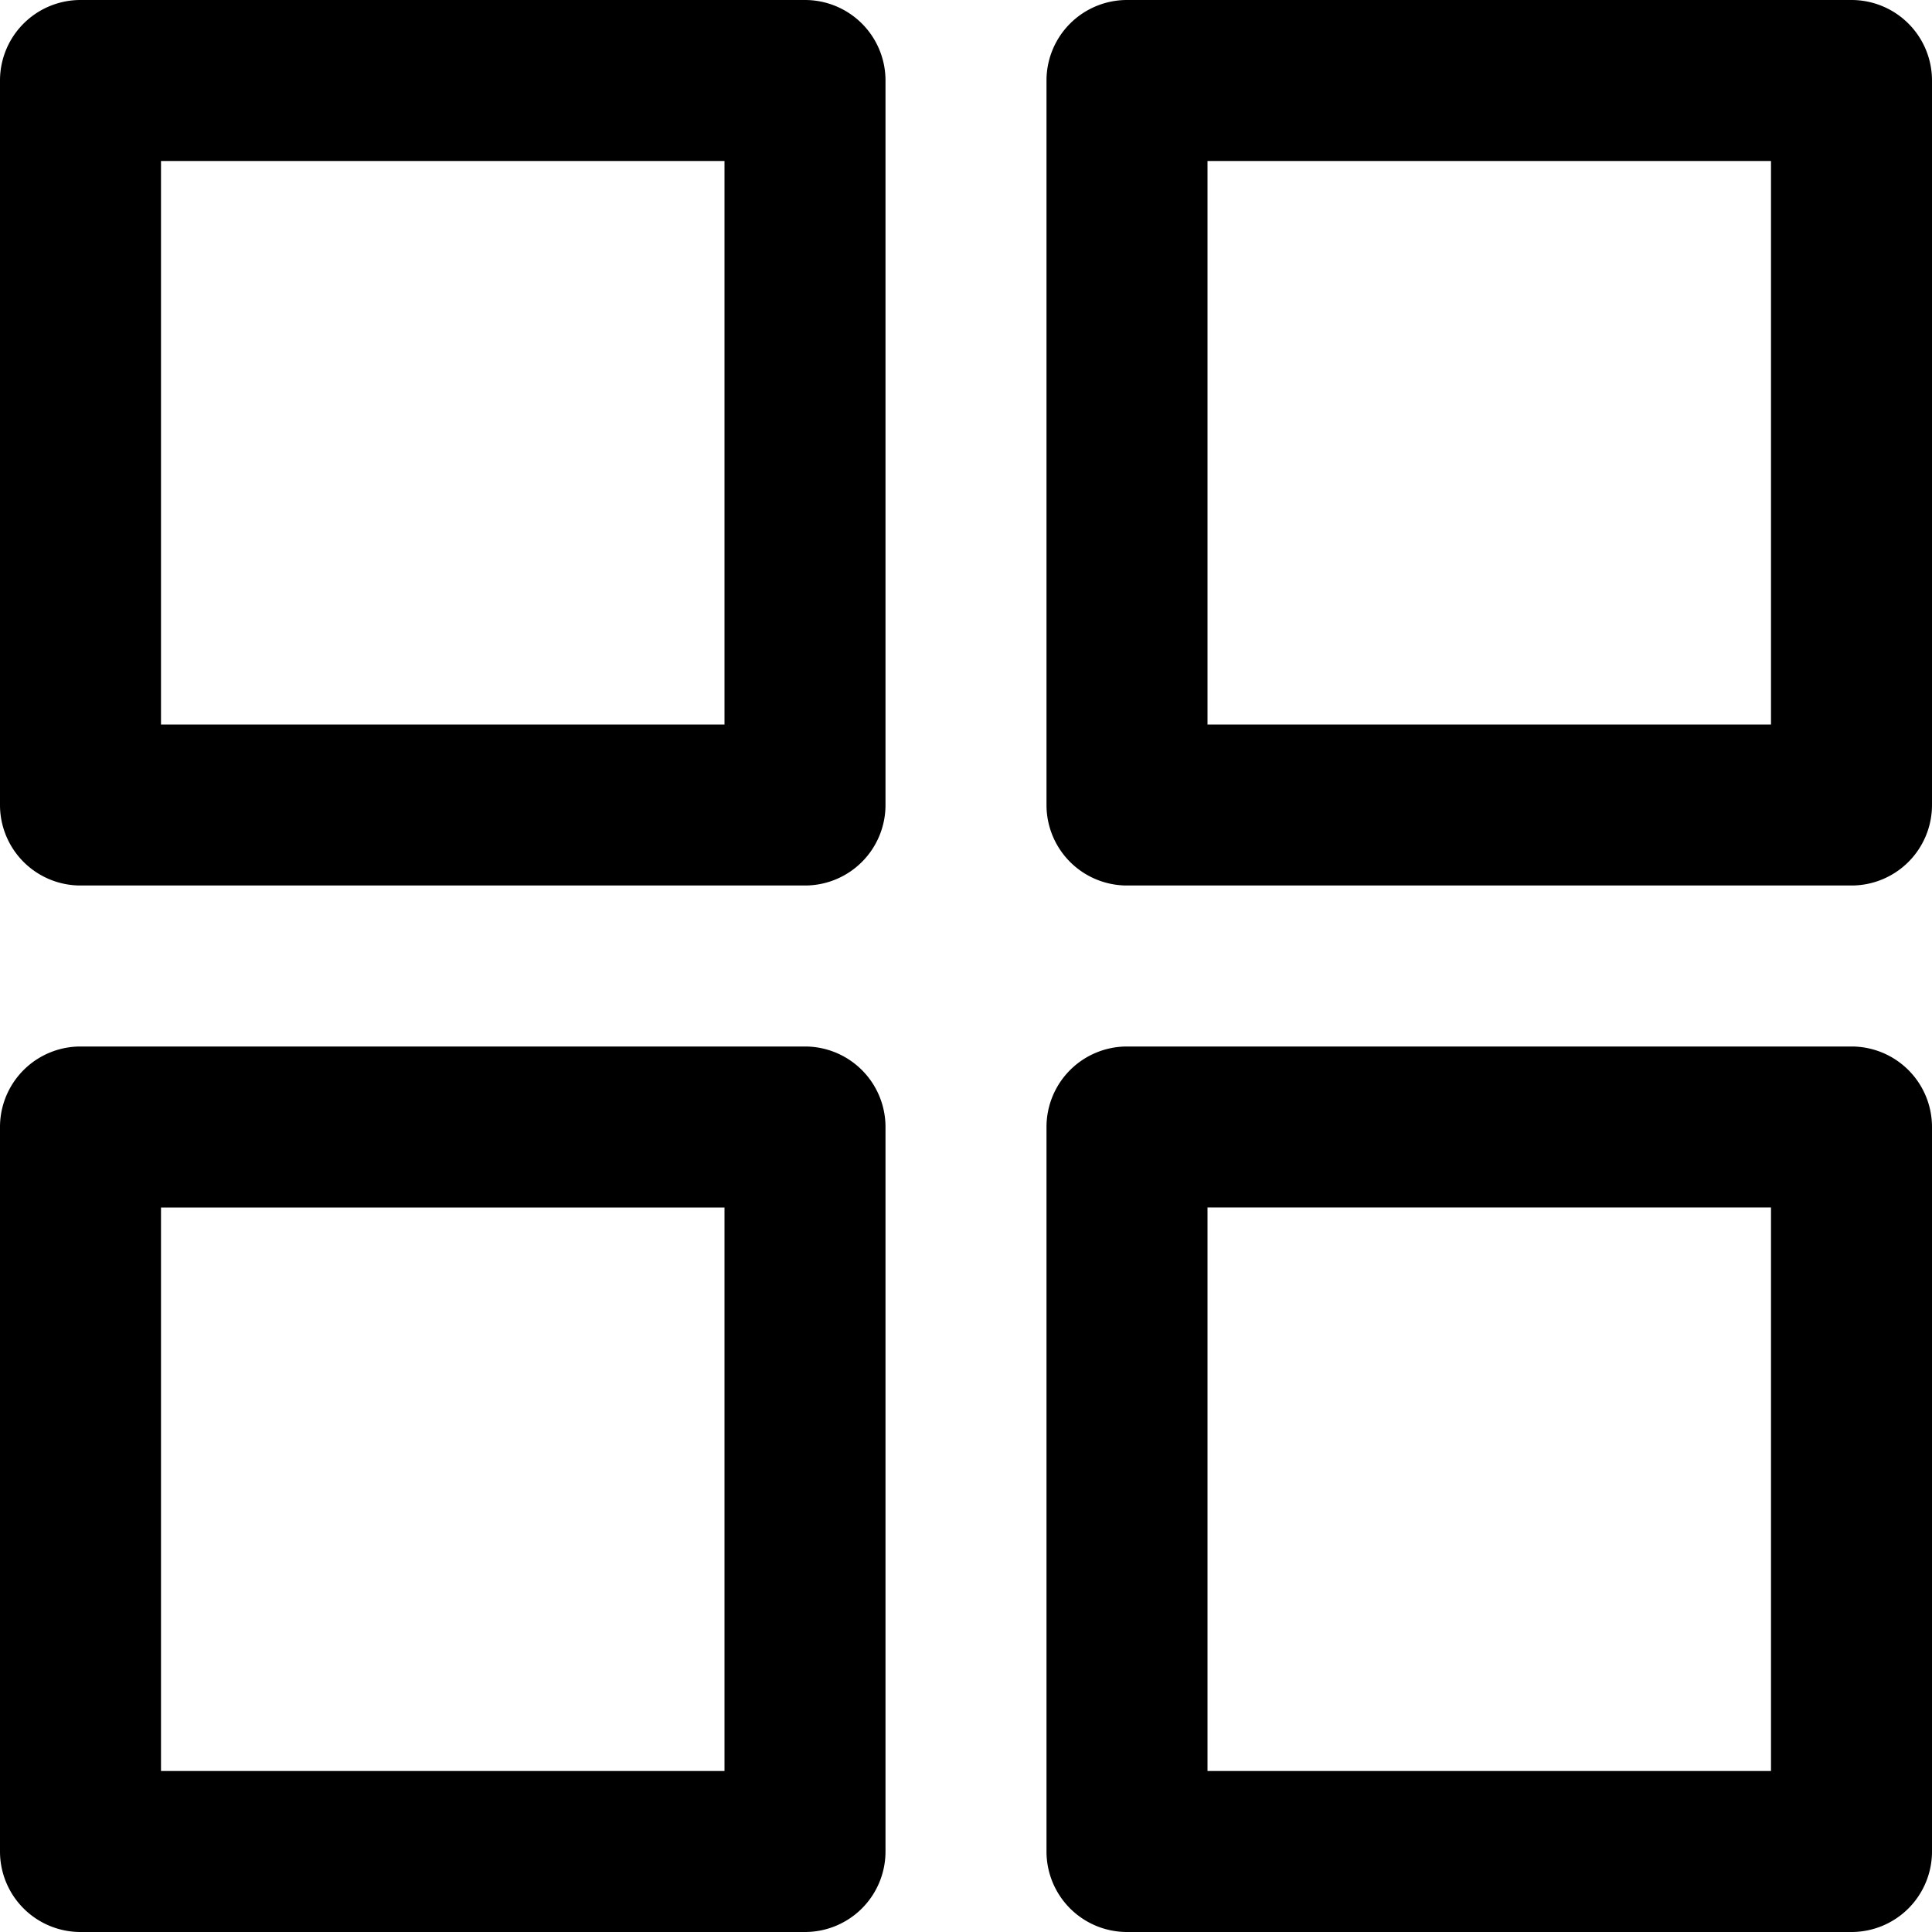 <svg width="24" height="24" viewBox="0 0 24 24" xmlns="http://www.w3.org/2000/svg"><g clip-path="url(#a)" fill-rule="evenodd" clip-rule="evenodd"><path d="M0 1a1 1 0 0 1 1-1h9a1 1 0 0 1 1 1v9a1 1 0 0 1-1 1H1a1 1 0 0 1-1-1V1Zm2 1v7h7V2H2Zm22 8a1 1 0 0 1-1 1h-9a1 1 0 0 1-1-1V1a1 1 0 0 1 1-1h9a1 1 0 0 1 1 1v9Zm-2-1V2h-7v7h7ZM0 14a1 1 0 0 1 1-1h9a1 1 0 0 1 1 1v9a1 1 0 0 1-1 1H1a1 1 0 0 1-1-1v-9Zm2 1v7h7v-7H2Zm22 8a1 1 0 0 1-1 1h-9a1 1 0 0 1-1-1v-9a1 1 0 0 1 1-1h9a1 1 0 0 1 1 1v9Zm-2-1v-7h-7v7h7Z"/></g><defs><clipPath id="a"><path fill="#fff" d="M0 0h24v24H0z"/></clipPath></defs></svg>